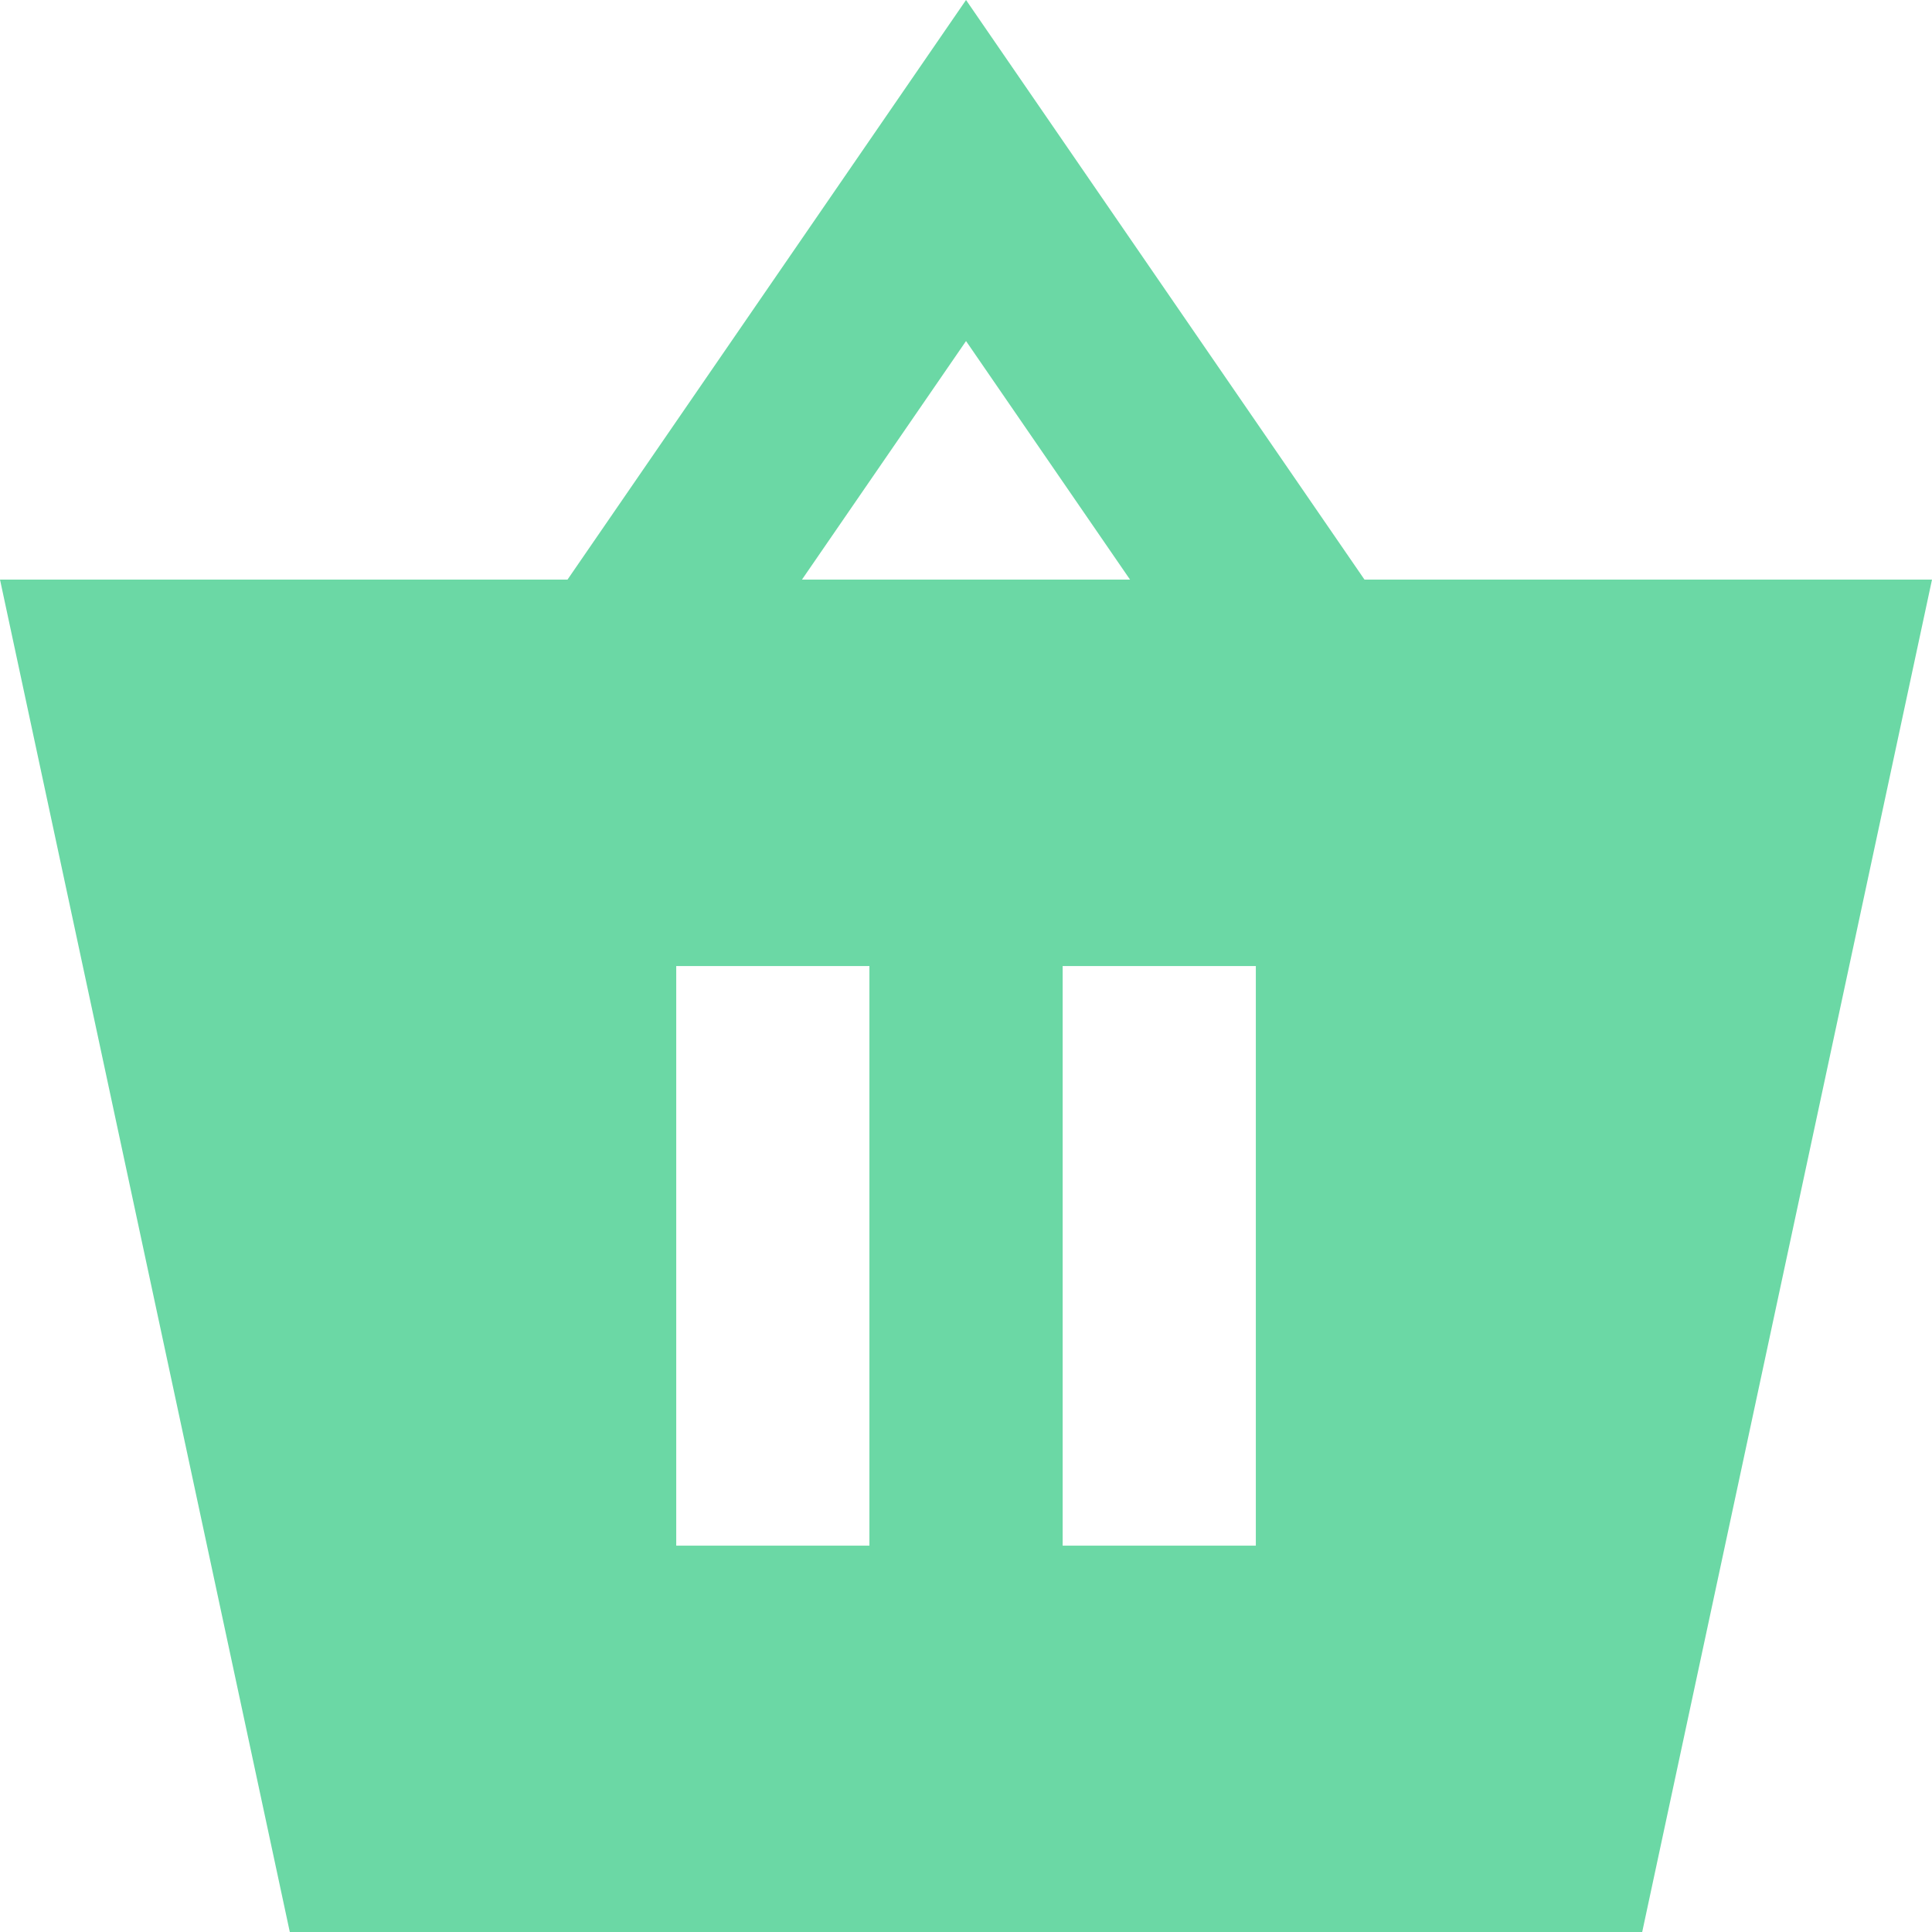 <svg id="Cart_selected" xmlns="http://www.w3.org/2000/svg" width="28.733" height="28.733" viewBox="0 0 28.733 28.733">
  <path id="Path_1355" data-name="Path 1355" d="M18.367,4,12.44,12.62H4L8.31,32.733H28.423l4.31-20.113h-8.44Zm0,5.072,2.439,3.548H15.927Zm-4.31,17.915v-8.62H16.93v8.62Zm5.747,0v-8.62h2.873v8.62Z" transform="translate(-4 -4)" fill="#6bd8a5"/>
</svg>
